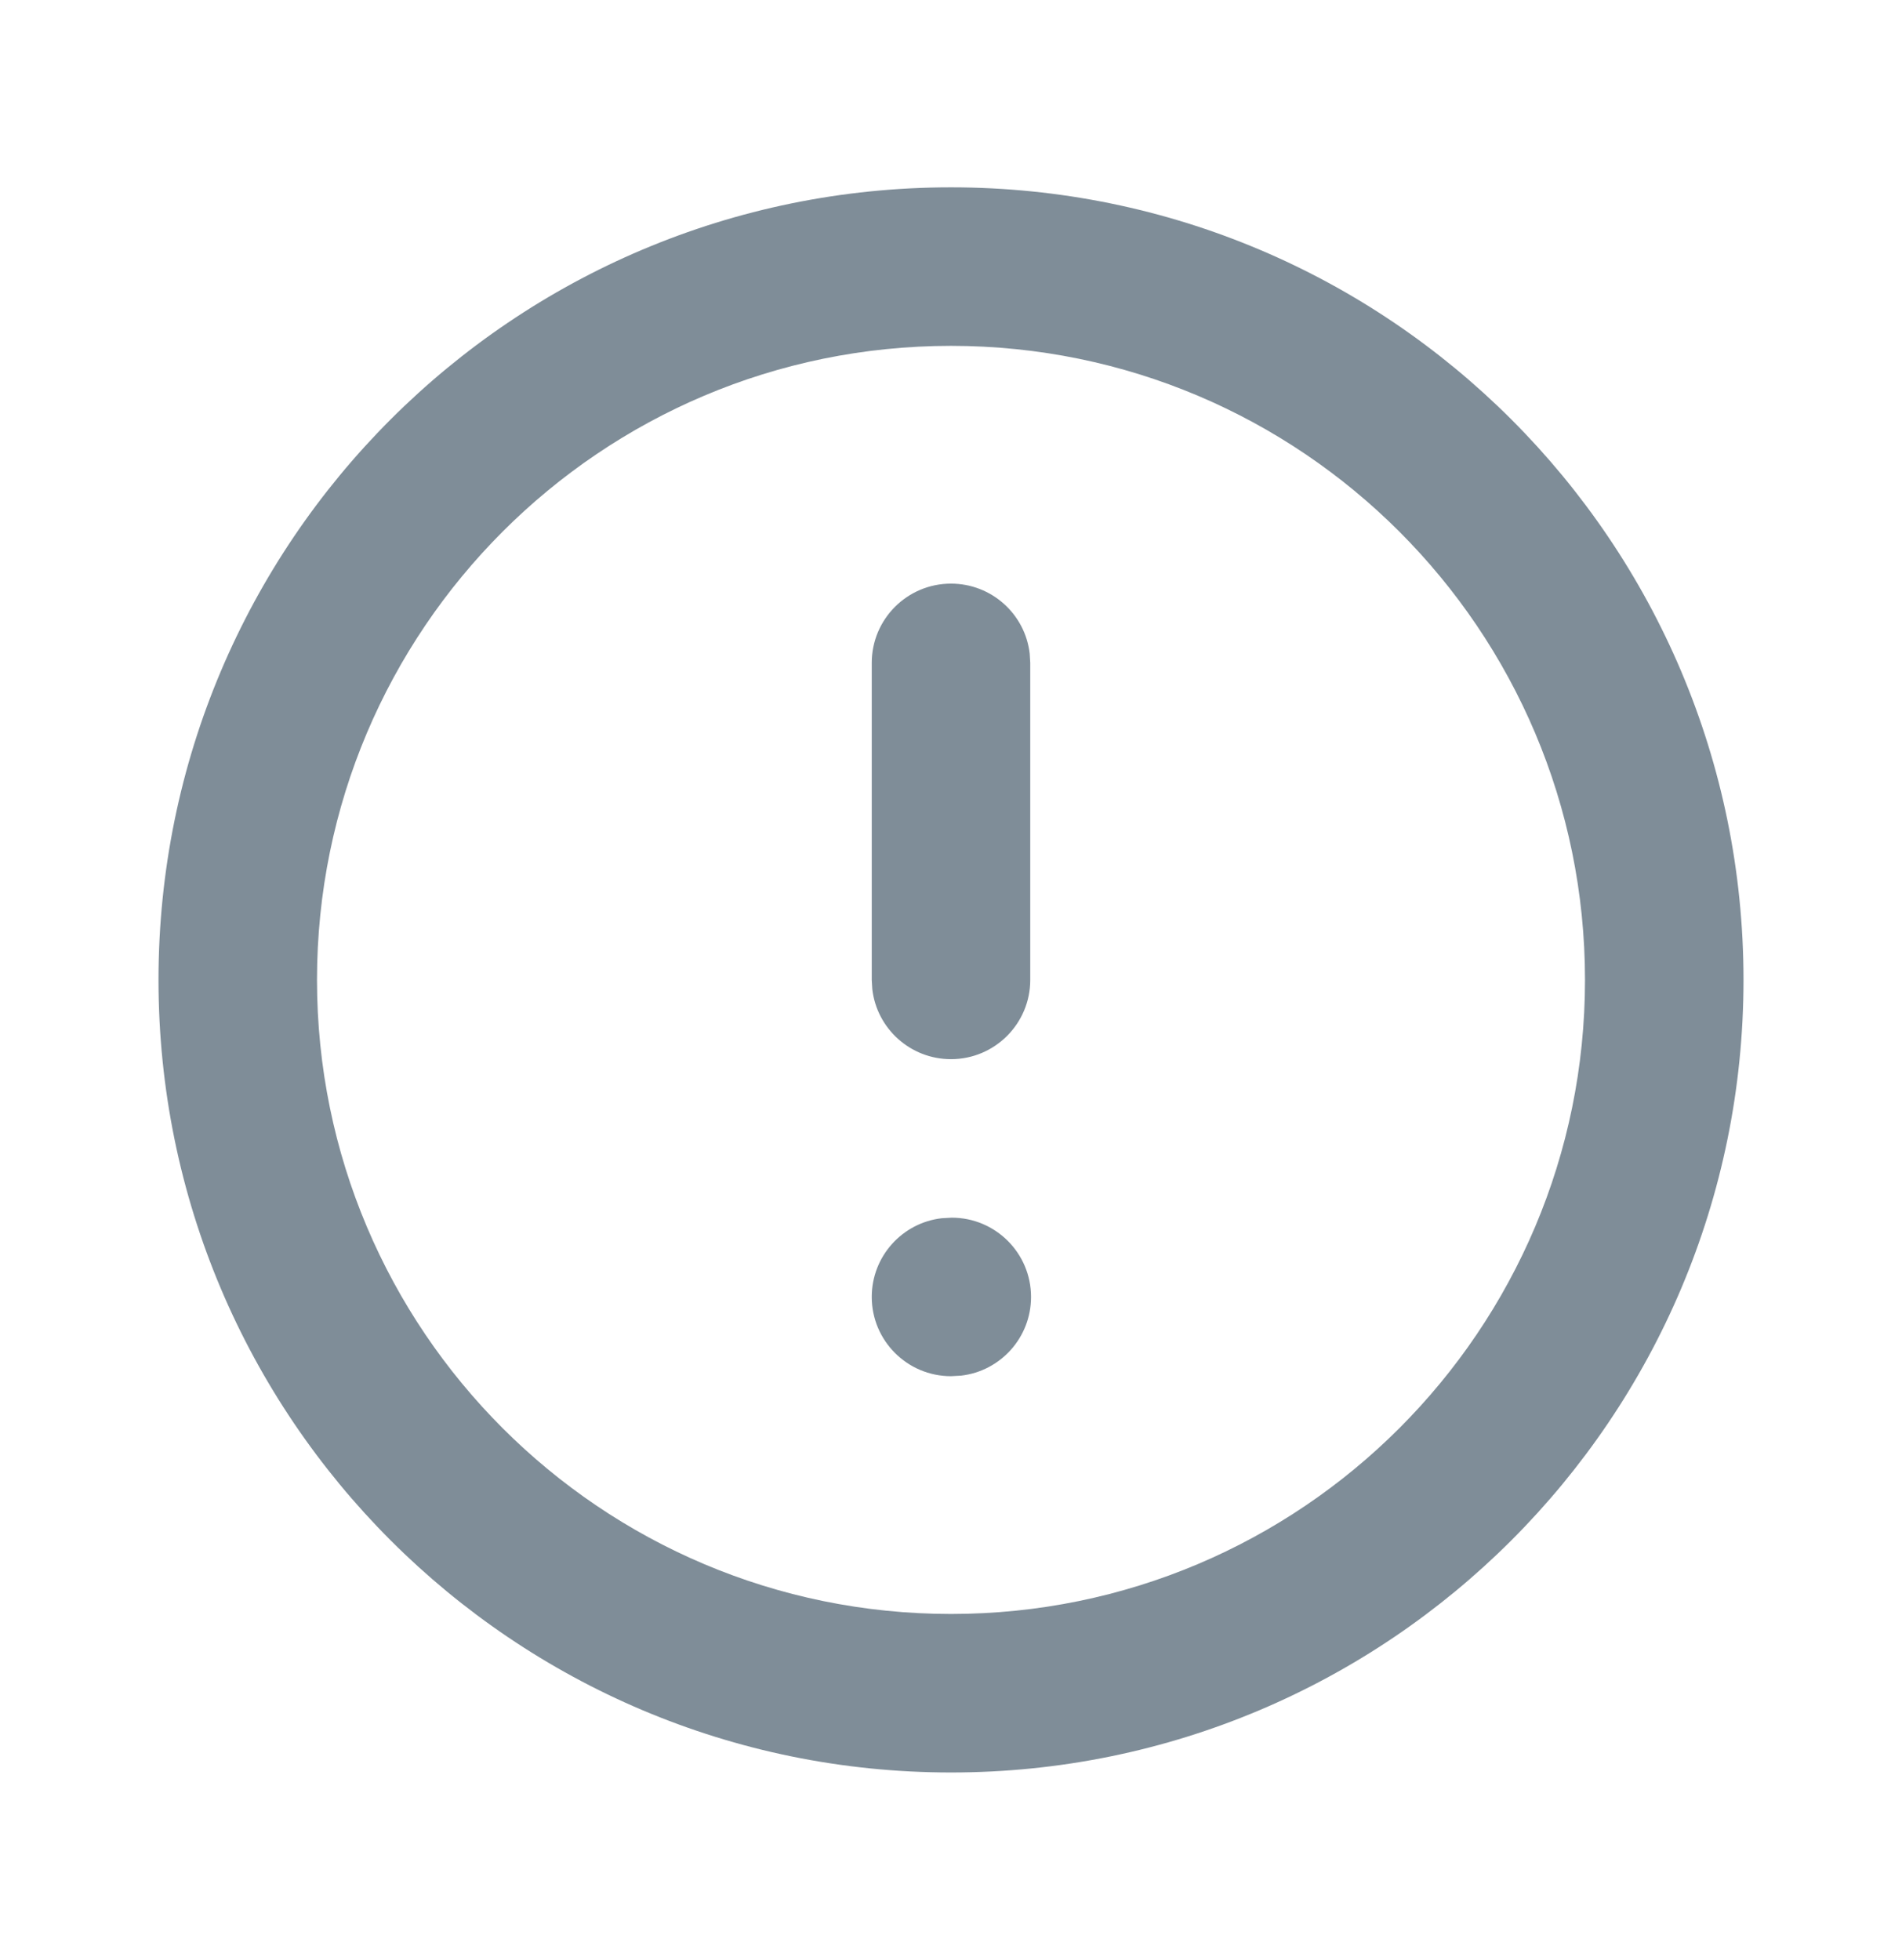 <?xml version="1.0" encoding="UTF-8"?>
<svg width="33px" height="34px" viewBox="0 0 24 24" version="1.1" xmlns="http://www.w3.org/2000/svg" xmlns:xlink="http://www.w3.org/1999/xlink">
    <title>icon/Alert</title>
    <g id="Symbols" stroke="none" stroke-width="1" fill="none" fill-rule="evenodd">
        <g id="icon/Alert" fill="#7F8D98">
            <path d="M12,2 C17.523,2 22,6.477 22,12 C22,17.523 17.523,22 12,22 C6.477,22 2,17.523 2,12 C2,6.477 6.477,2 12,2 Z M12,4 C7.582,4 4,7.582 4,12 C4,16.418 7.582,20 12,20 C16.418,20 20,16.418 20,12 C20,7.582 16.418,4 12,4 Z M12.01,15 C12.562,15 13.01,15.448 13.01,16 C13.01,16.513 12.624,16.936 12.127,16.993 L12,17 C11.448,17 11,16.552 11,16 C11,15.487 11.386,15.064 11.883,15.007 L12.01,15 Z M12,7 C12.513,7 12.936,7.386 12.993,7.883 L13,8 L13,12 C13,12.552 12.552,13 12,13 C11.487,13 11.064,12.614 11.007,12.117 L11,12 L11,8 C11,7.448 11.448,7 12,7 Z" id="Shape"></path>
        </g>
    </g>
</svg>
